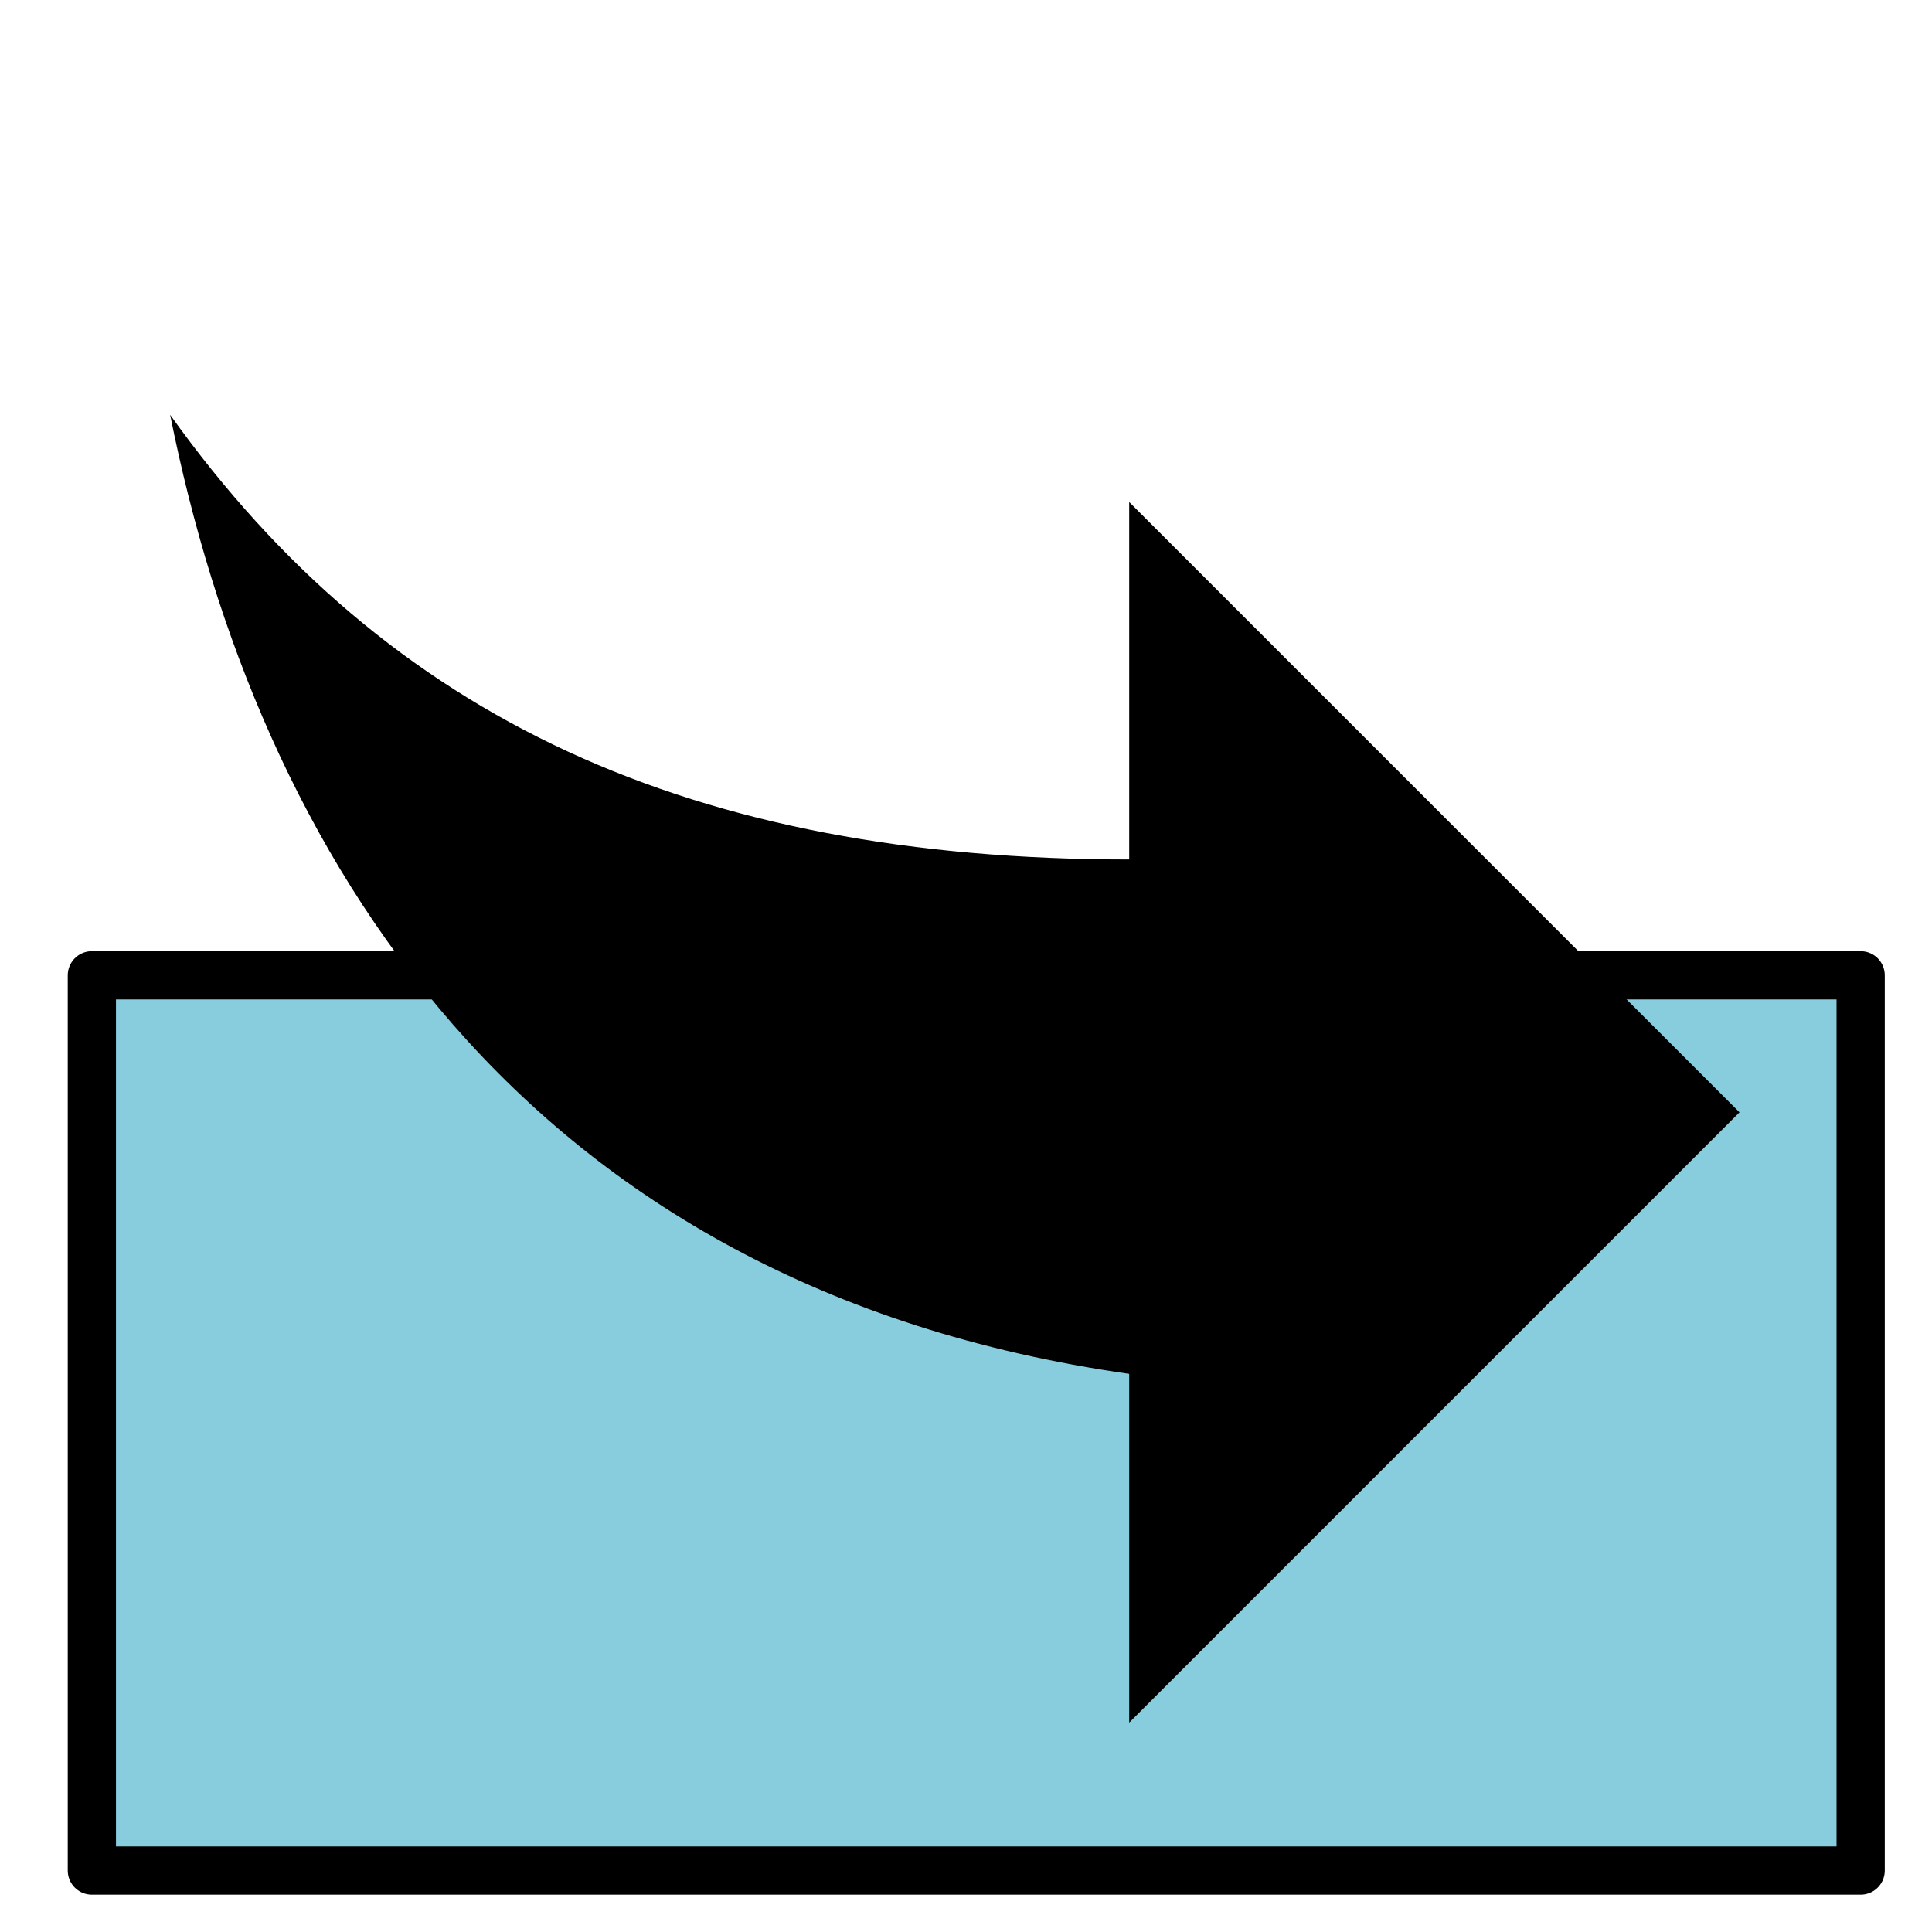 <?xml version="1.0" encoding="UTF-8" standalone="no"?>
<svg
   xmlns:dc="http://purl.org/dc/elements/1.1/"
   xmlns:cc="http://creativecommons.org/ns#"
   xmlns:rdf="http://www.w3.org/1999/02/22-rdf-syntax-ns#"
   xmlns:svg="http://www.w3.org/2000/svg"
   xmlns="http://www.w3.org/2000/svg"
   xmlns:sodipodi="http://sodipodi.sourceforge.net/DTD/sodipodi-0.dtd"
   xmlns:inkscape="http://www.inkscape.org/namespaces/inkscape"
   version="1.1"
   id="svg94"
   width="37.859"
   height="37.859"
   viewBox="0 0 37.859 37.859"
   sodipodi:docname="gotoAnalyseTop.svg"
   inkscape:version="1.0 (4035a4fb49, 2020-05-01)">
  <defs
     id="defs98" />
  <sodipodi:namedview
     inkscape:document-rotation="0"
     pagecolor="#ffffff"
     bordercolor="#666666"
     borderopacity="1"
     objecttolerance="10"
     gridtolerance="10"
     guidetolerance="10"
     inkscape:pageopacity="0"
     inkscape:pageshadow="2"
     inkscape:window-width="1144"
     inkscape:window-height="1006"
     id="namedview96"
     showgrid="false"
     inkscape:zoom="4.91213"
     inkscape:cx="31.850101"
     inkscape:cy="56.779038"
     inkscape:window-x="769"
     inkscape:window-y="69"
     inkscape:window-maximized="1"
     inkscape:current-layer="g102" />
  <g
     inkscape:groupmode="layer"
     inkscape:label="Image"
     id="g102">
    <rect
       style="fill:#87cdde;stroke:#000000;stroke-width:0.945;stroke-linejoin:round"
       id="rect2015"
       width="34.661"
       height="17.543"
       x="1.8"
       y="19.112" />
    <g
       transform="matrix(-0.067,0,0,-0.067,34.087,36.319)"
       id="g2131">
      <g
         id="reply">
        <path
           id="path2128"
           d="m 178.5,140.25 v -102 L 0,216.75 178.5,395.25 V 290.7 c 127.5,0 216.75,40.8 280.5,130.05 -25.5,-127.5 -102,-255 -280.5,-280.5 z" />
      </g>
    </g>
  </g>
</svg>
